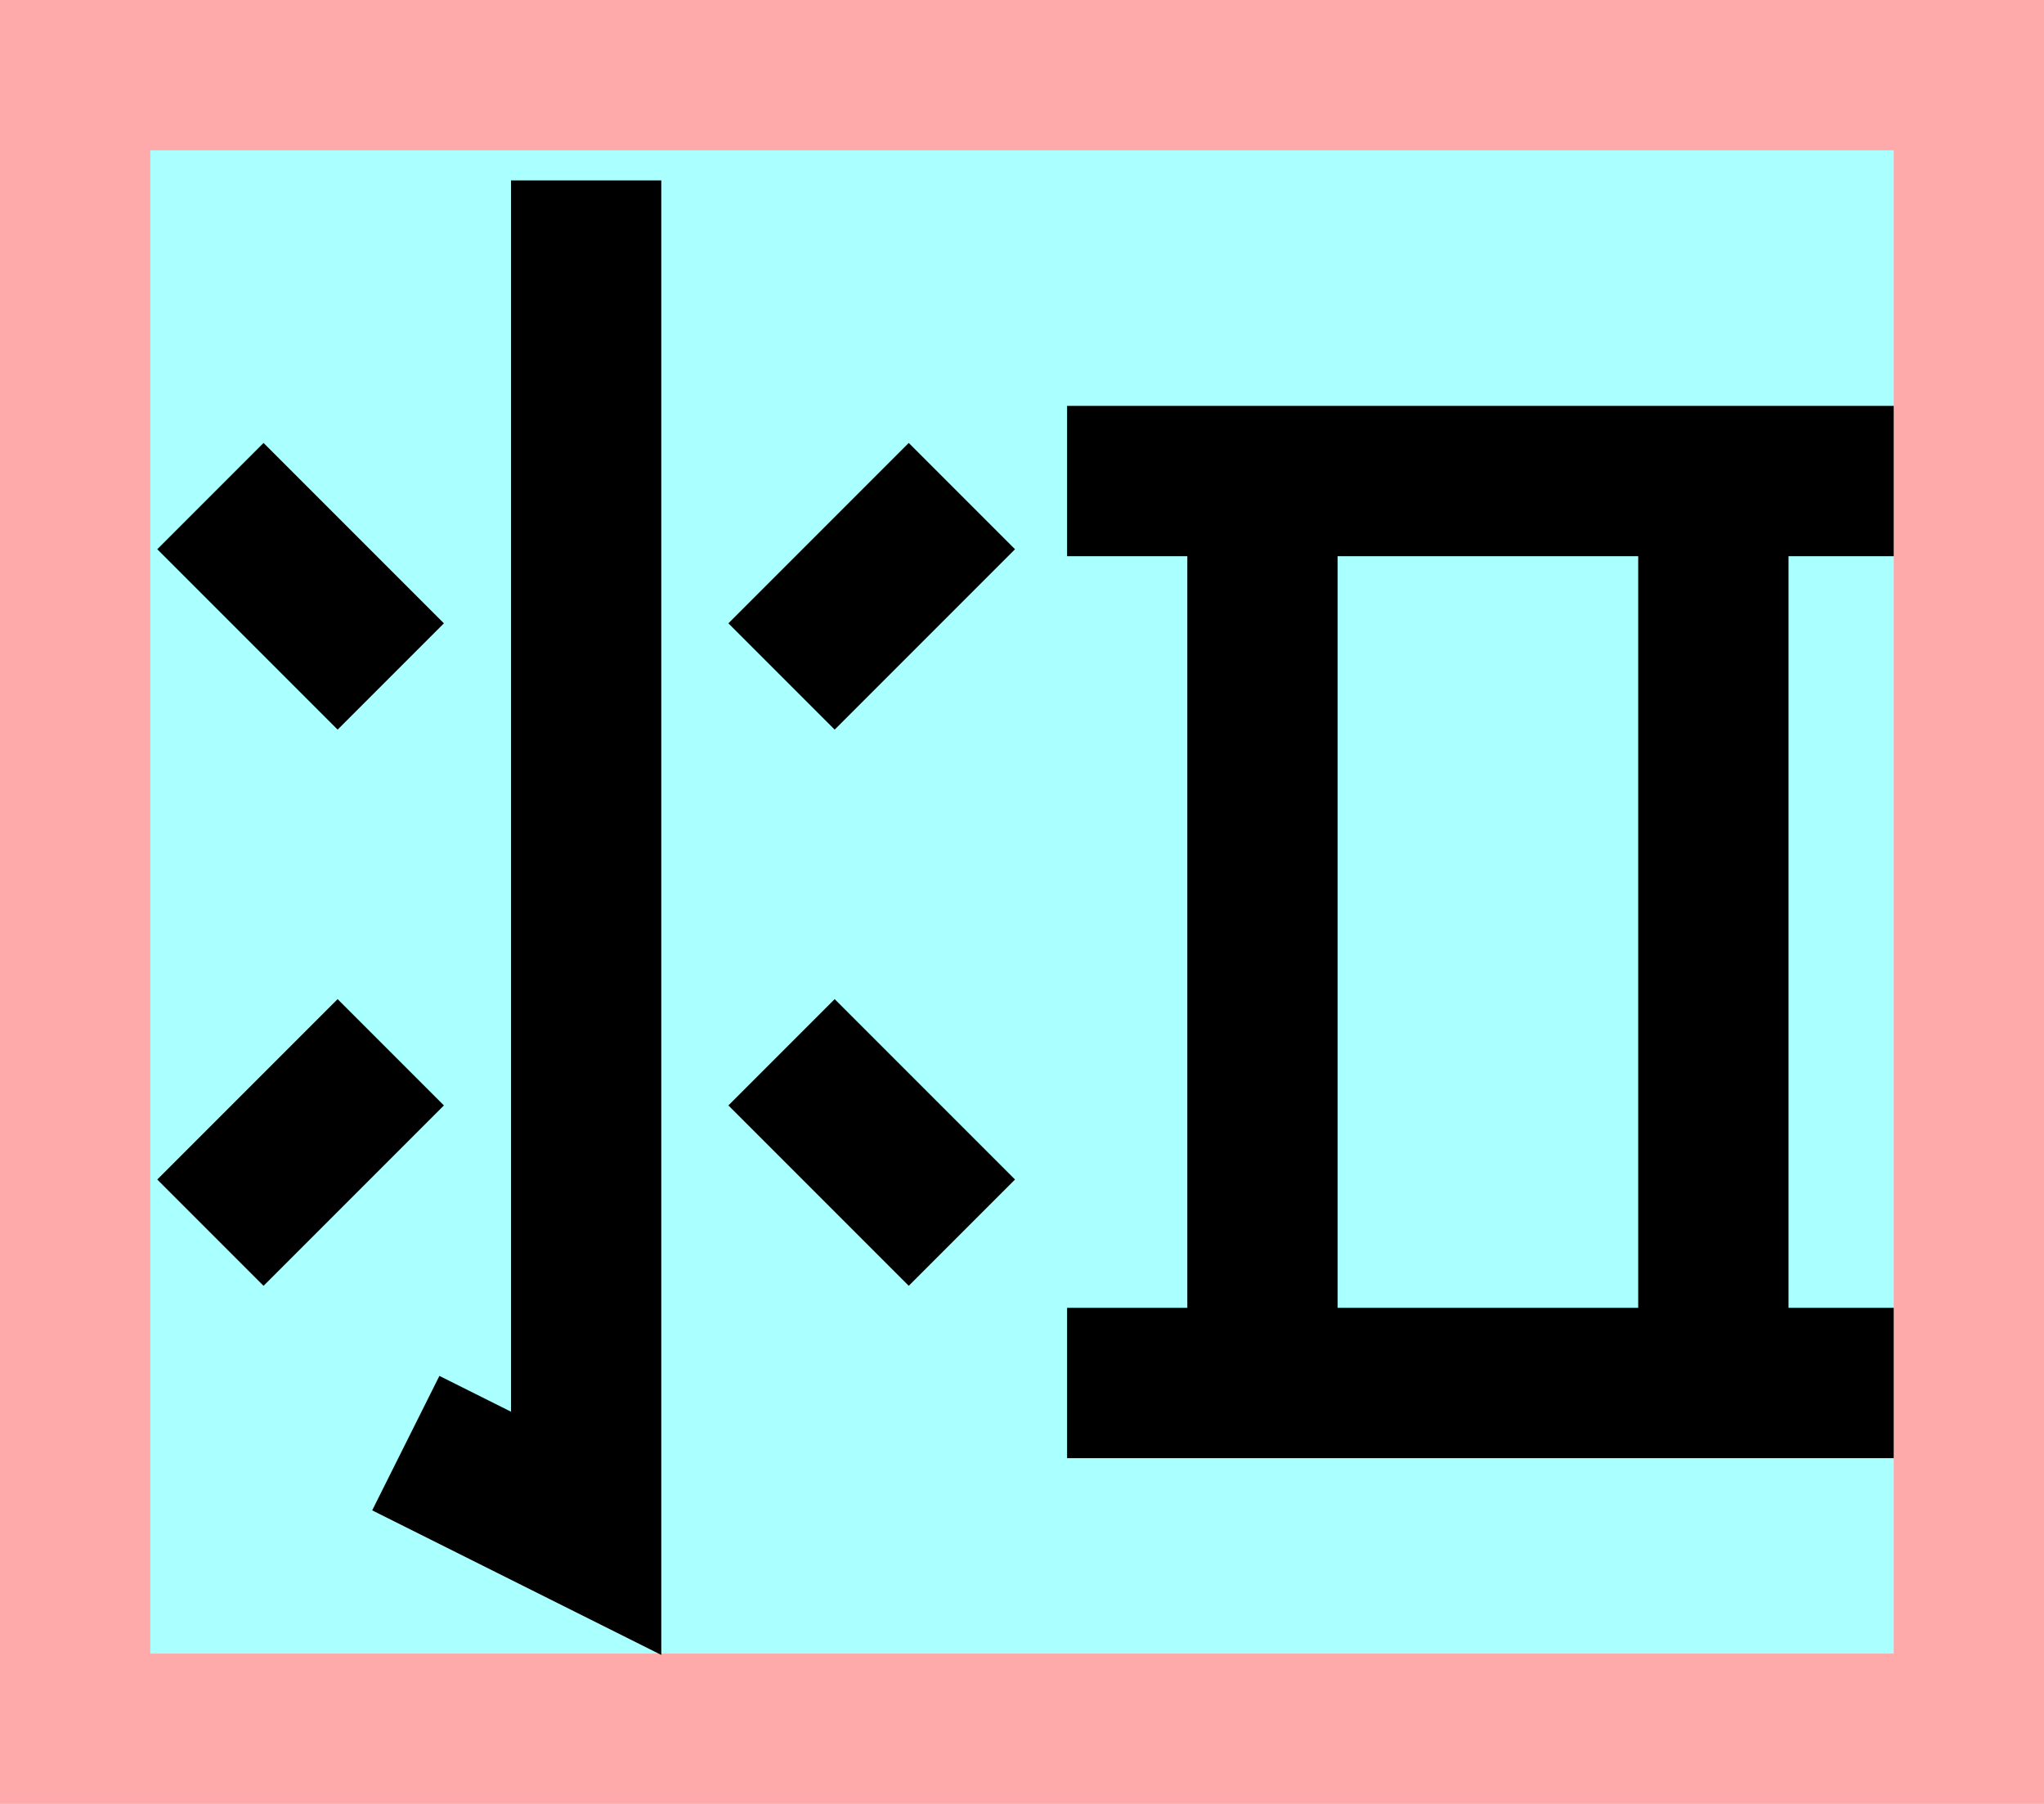 <?xml version="1.0" encoding="UTF-8"?>
<svg width="136mm" height="120mm" version="1.1" viewBox="0 0 136 120" xmlns="http://www.w3.org/2000/svg">
    <path fill="#faa" d="m0 0 h136v120h-136" />
    <path fill="#aff" d="m10 10 h116 v 100 h-116 z" />
    <g stroke="#000" stroke-width="10" fill="none">
        <g id="glyph">
            <path d="m39 12v90l-12-6"></path>
            <path d="m26 45l-12-12"></path>
            <path d="m52 45l12-12"></path>
            <path d="m26 70l-12 12"></path>
            <path d="m52 70l12 12"></path>

            <path d="m71  32h55"></path>
            <path d="m84  32v60"></path>
            <path d="m114 32v60"></path>
            <path d="m71  92h55"></path>
        </g>
    </g>
</svg>